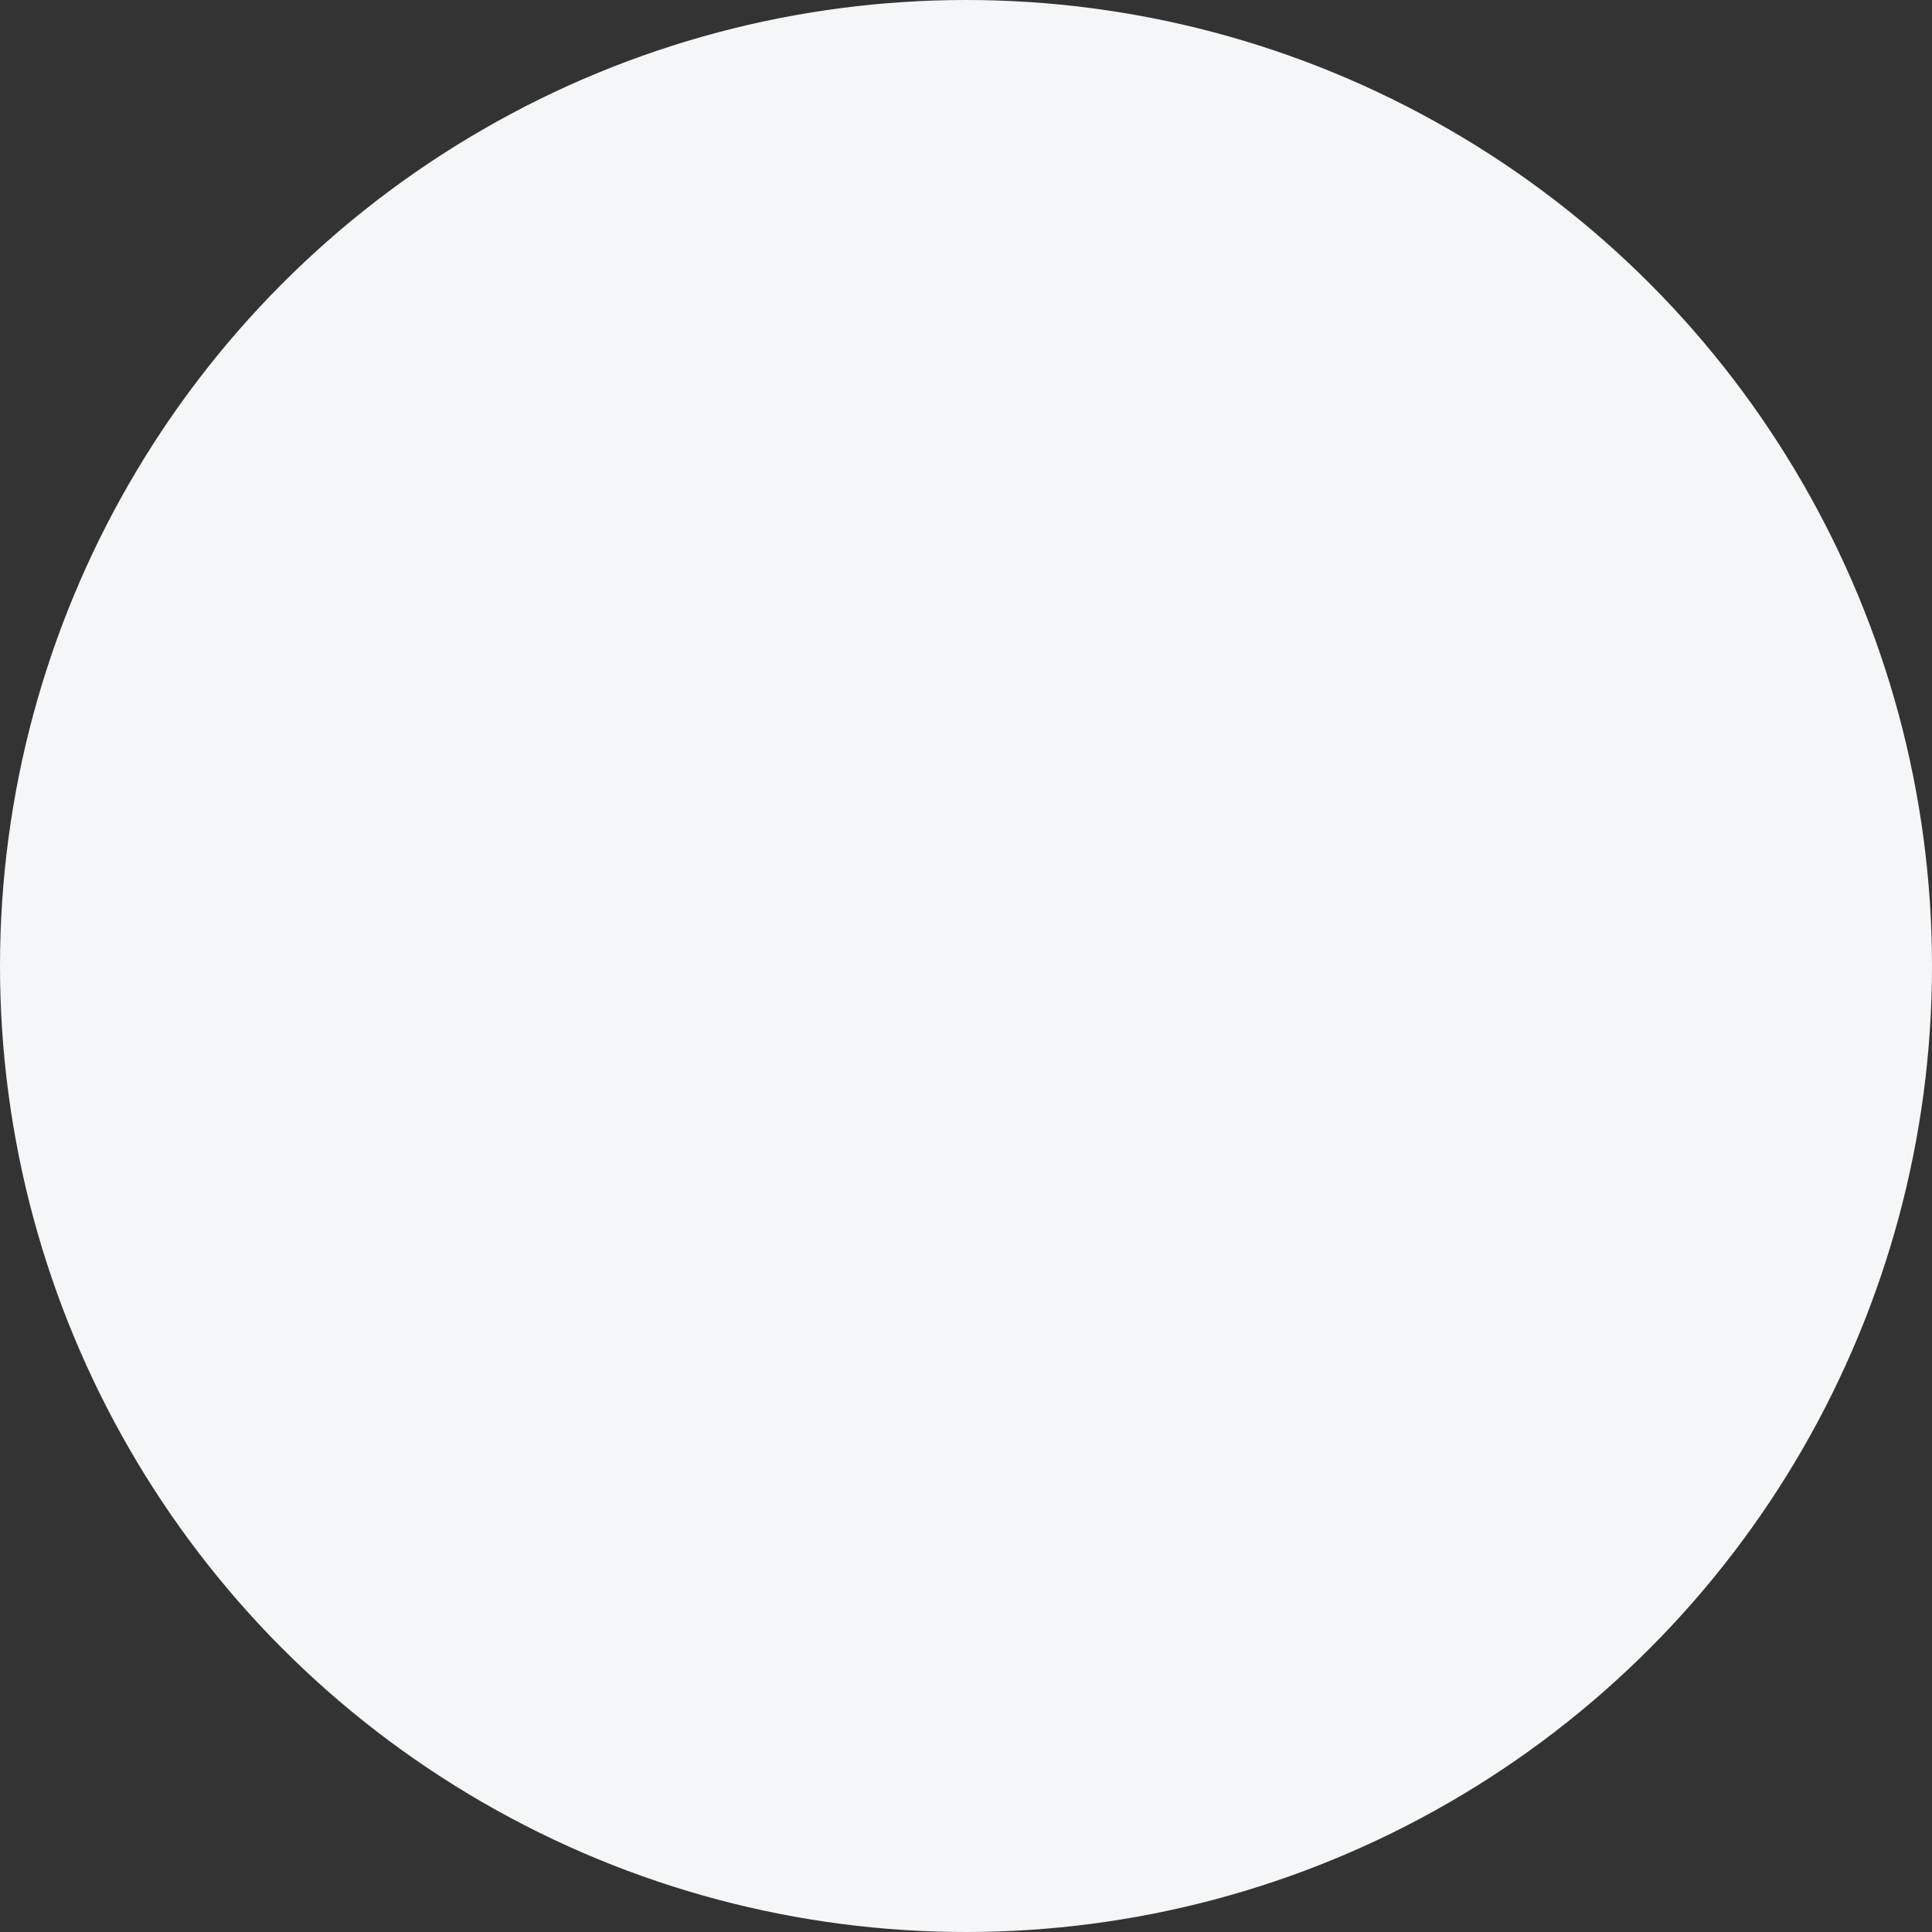 <?xml version="1.0" encoding="UTF-8"?>
<svg width="7px" height="7px" viewBox="0 0 7 7" version="1.1" xmlns="http://www.w3.org/2000/svg" xmlns:xlink="http://www.w3.org/1999/xlink">
    <rect x="0" y="0" width="7" height="7" fill="#333333" stroke="none"/>
    <title>Oval</title>
    <g id="VMS-Design" stroke="none" stroke-width="1" fill="none" fill-rule="evenodd">
        <g id="generate-voucher-empty" transform="translate(-31, -230)" fill="#F4F6F8">
            <g id="Group-3" transform="translate(-4, 82)">
                <circle id="Oval" cx="38.5" cy="151.5" r="3.5"></circle>
            </g>
        </g>
    </g>
</svg>